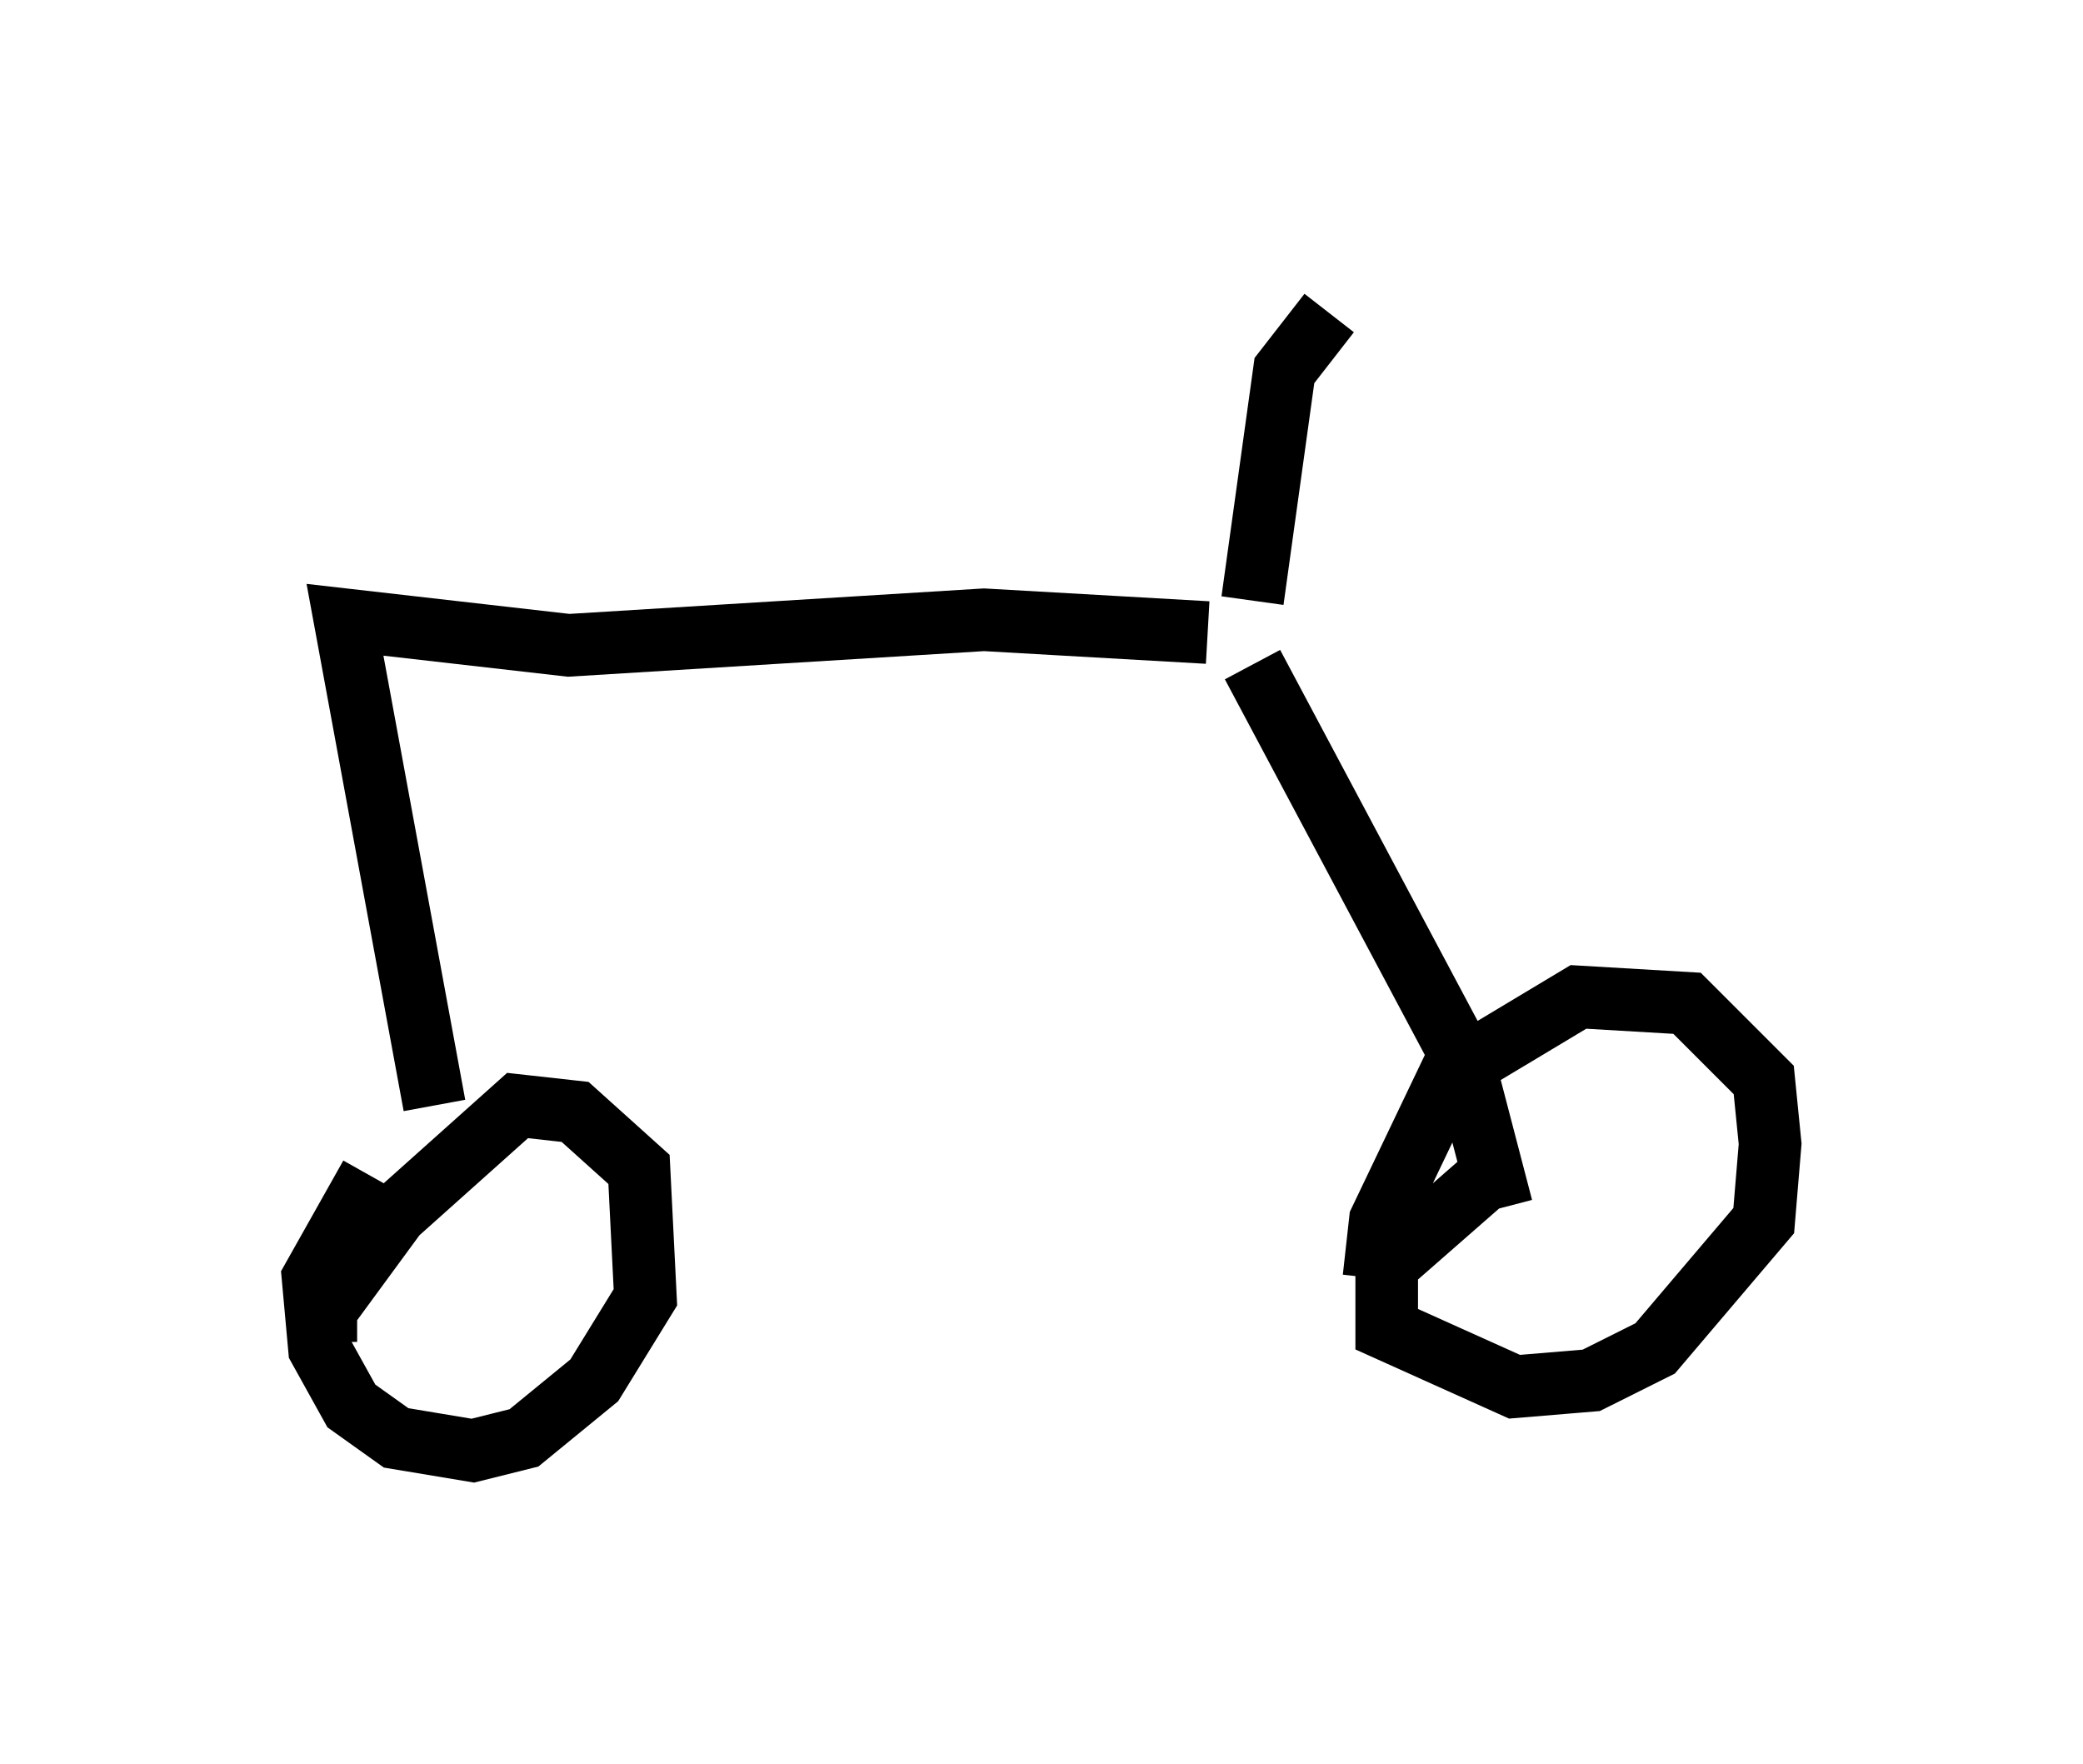 <?xml version="1.0" encoding="utf-8" ?>
<svg baseProfile="full" height="28.171" version="1.1" width="33.275" xmlns="http://www.w3.org/2000/svg" xmlns:ev="http://www.w3.org/2001/xml-events" xmlns:xlink="http://www.w3.org/1999/xlink"><defs /><rect fill="white" height="28.171" width="33.275" x="0" y="0" /><path d="M9.288, 18.577 m10.004, -8.473 l-3.573, -0.204 -6.635, 0.408 l-3.573, -0.408 1.429, 7.758 m-1.735, 3.777 l0.0, -0.51 1.123, -1.531 l1.94, -1.735 0.919, 0.102 l1.021, 0.919 0.102, 2.042 l-0.817, 1.327 -1.123, 0.919 l-0.817, 0.204 -1.225, -0.204 l-0.715, -0.51 -0.51, -0.919 l-0.102, -1.123 0.919, -1.633 m14.088, -8.167 l3.369, 6.329 0.613, 2.348 m-2.042, 1.123 l0.102, -0.919 1.123, -2.348 l2.042, -1.225 1.735, 0.102 l1.225, 1.225 0.102, 1.021 l-0.102, 1.225 -1.735, 2.042 l-1.021, 0.51 -1.225, 0.102 l-2.042, -0.919 0.0, -1.021 l1.633, -1.429 m-3.777, -9.188 l0.51, -3.675 0.715, -0.919 " fill="none" stroke="black" stroke-width="1" /></svg>